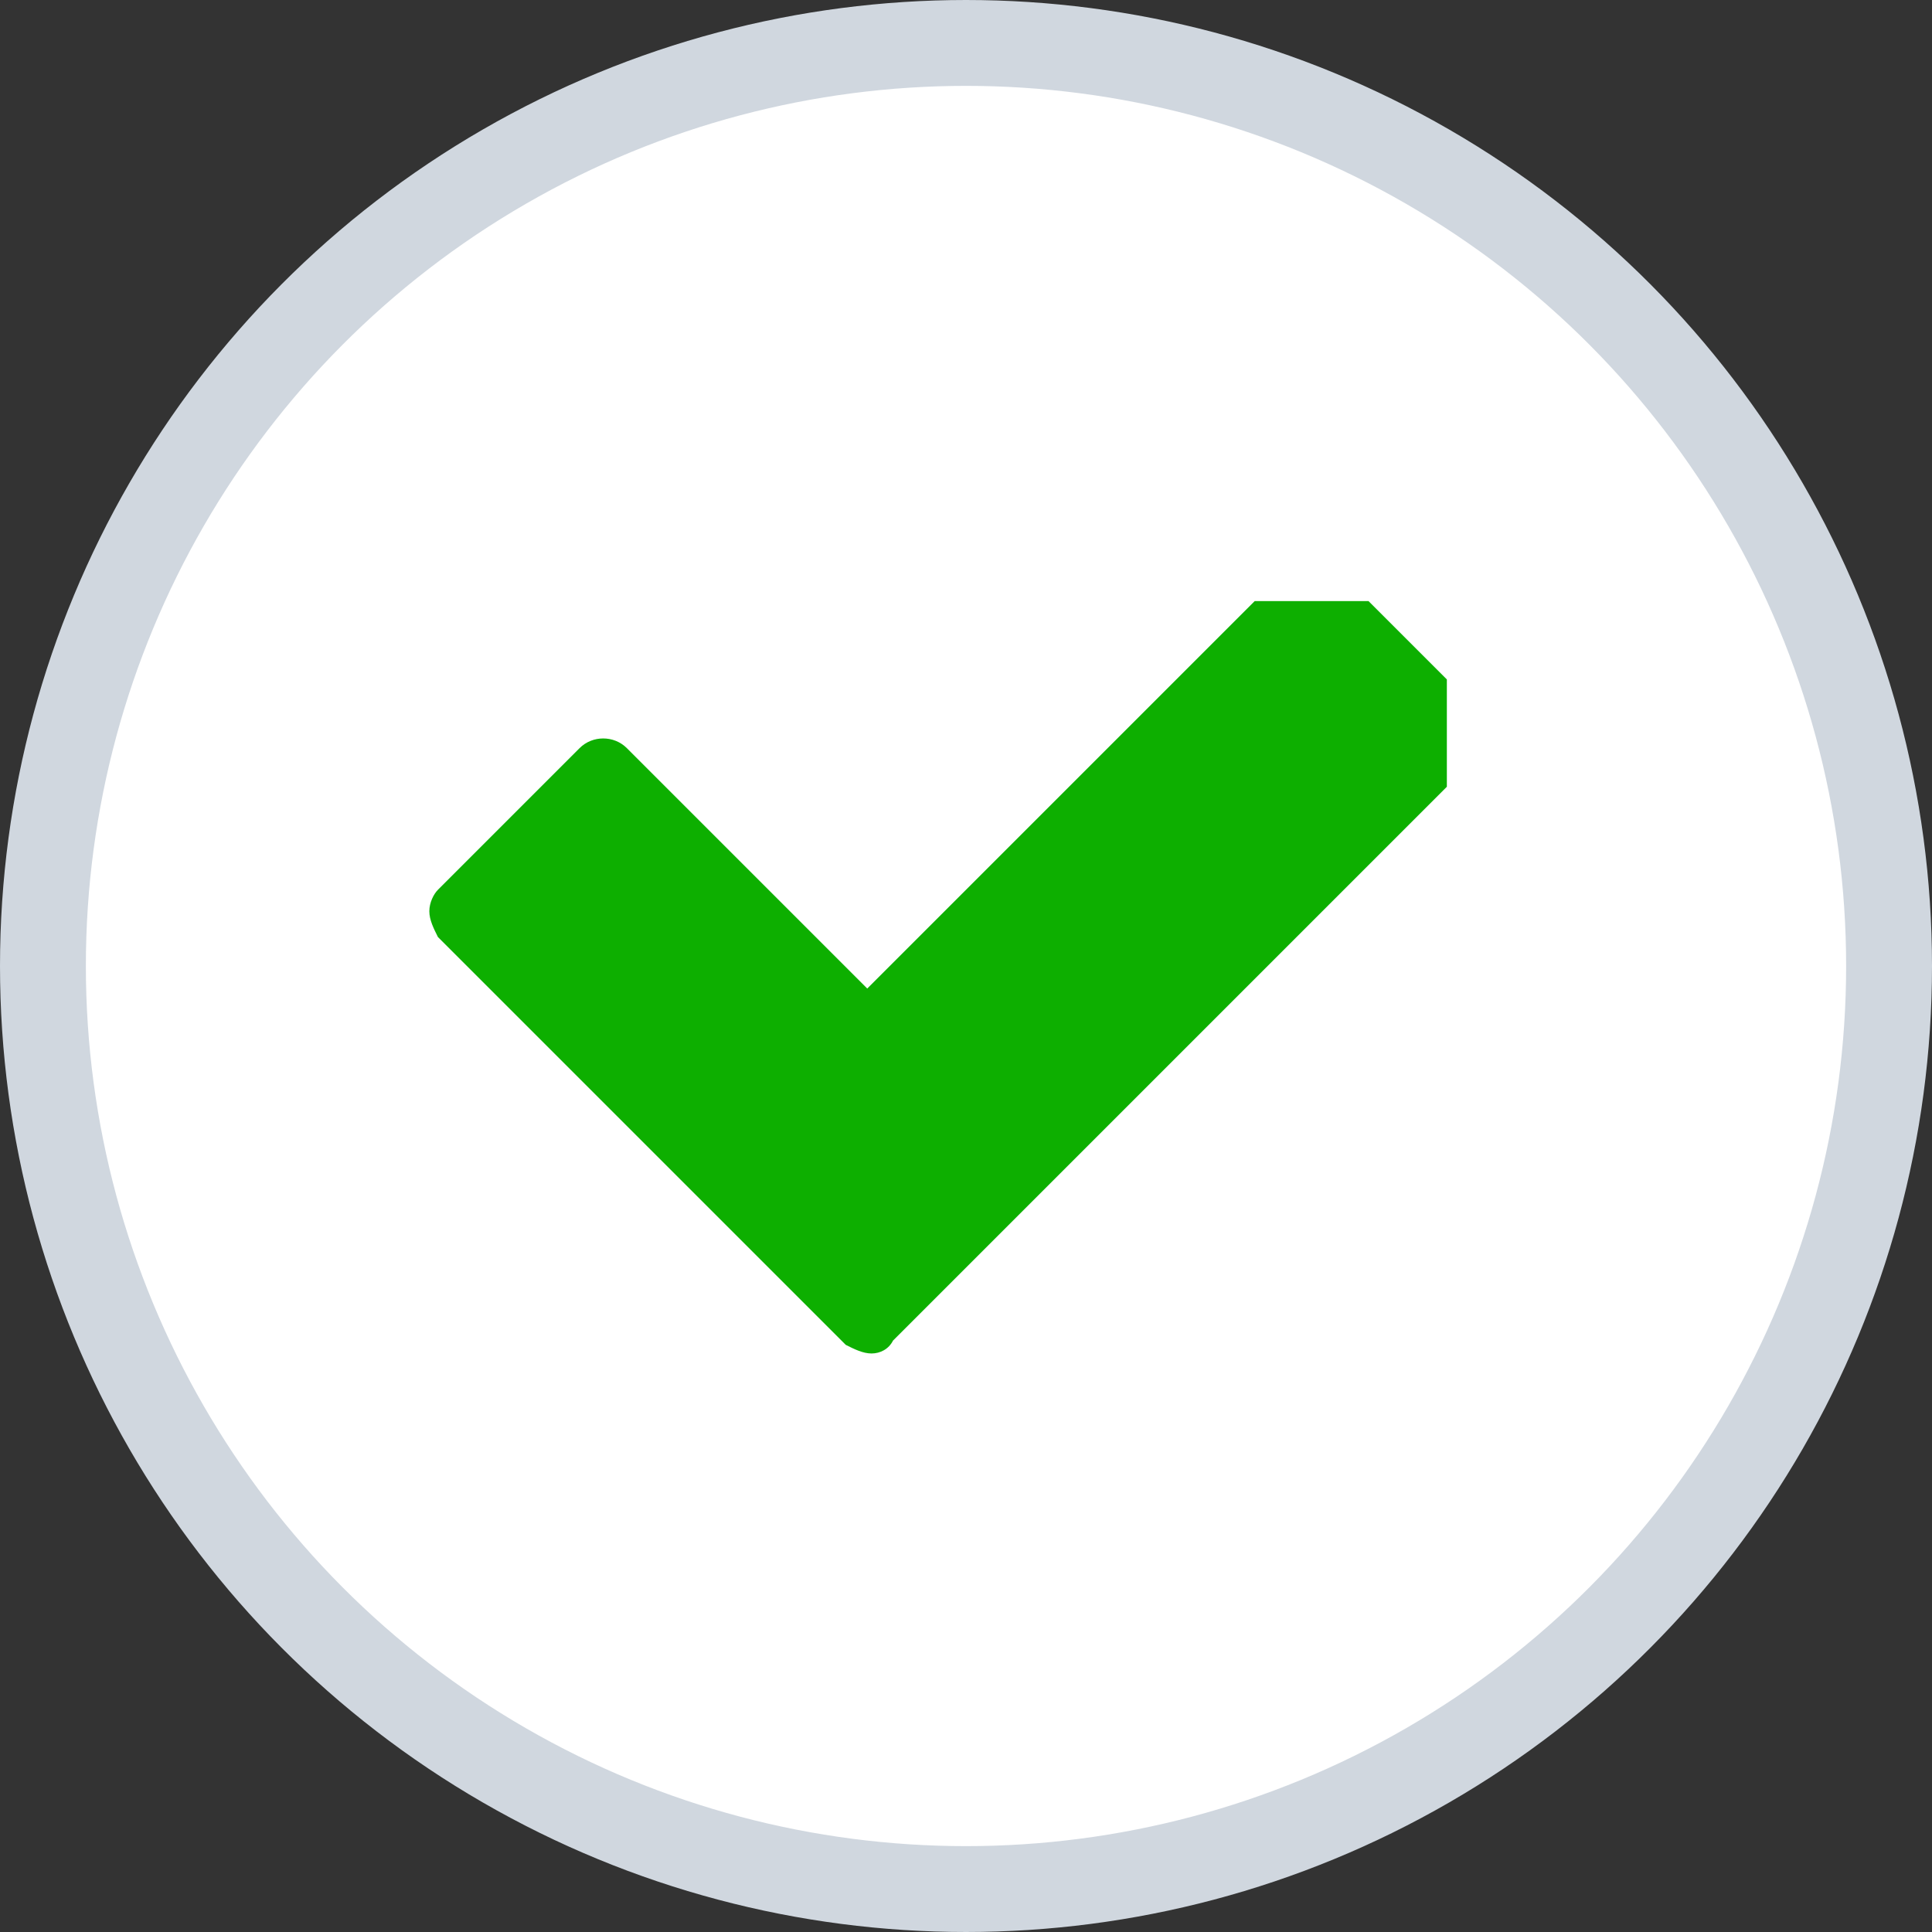 <svg width="45" height="45" viewBox="0 0 45 45" fill="none" xmlns="http://www.w3.org/2000/svg">
<rect x="0" y="0" width="45" height="45" fill="#333333" stroke="none"/>
<circle cx="22.5" cy="22.5" r="21.5" fill="white" stroke="#D0D7DF" stroke-width="2"/>
<g clip-path="url(#clip0_1447_1334)">
<path d="M20.3 31.525C20.1 31.525 19.9 31.425 19.7 31.325L10.2 21.825C10.1 21.625 10 21.425 10 21.225C10 21.025 10.1 20.825 10.2 20.725L13.5 17.425C13.8 17.125 14.3 17.125 14.6 17.425L20.2 23.025L30 13.225C30.3 12.925 30.8 12.925 31.1 13.225L34.4 16.525C34.7 16.825 34.7 17.325 34.4 17.625L20.8 31.225C20.7 31.425 20.5 31.525 20.3 31.525Z" fill="#0DAF00"/>
</g>
<defs>
<clipPath id="clip0_1447_1334">
<rect width="24.7" height="18.5" fill="white" transform="translate(9 14)"/>
</clipPath>
</defs>
</svg>
